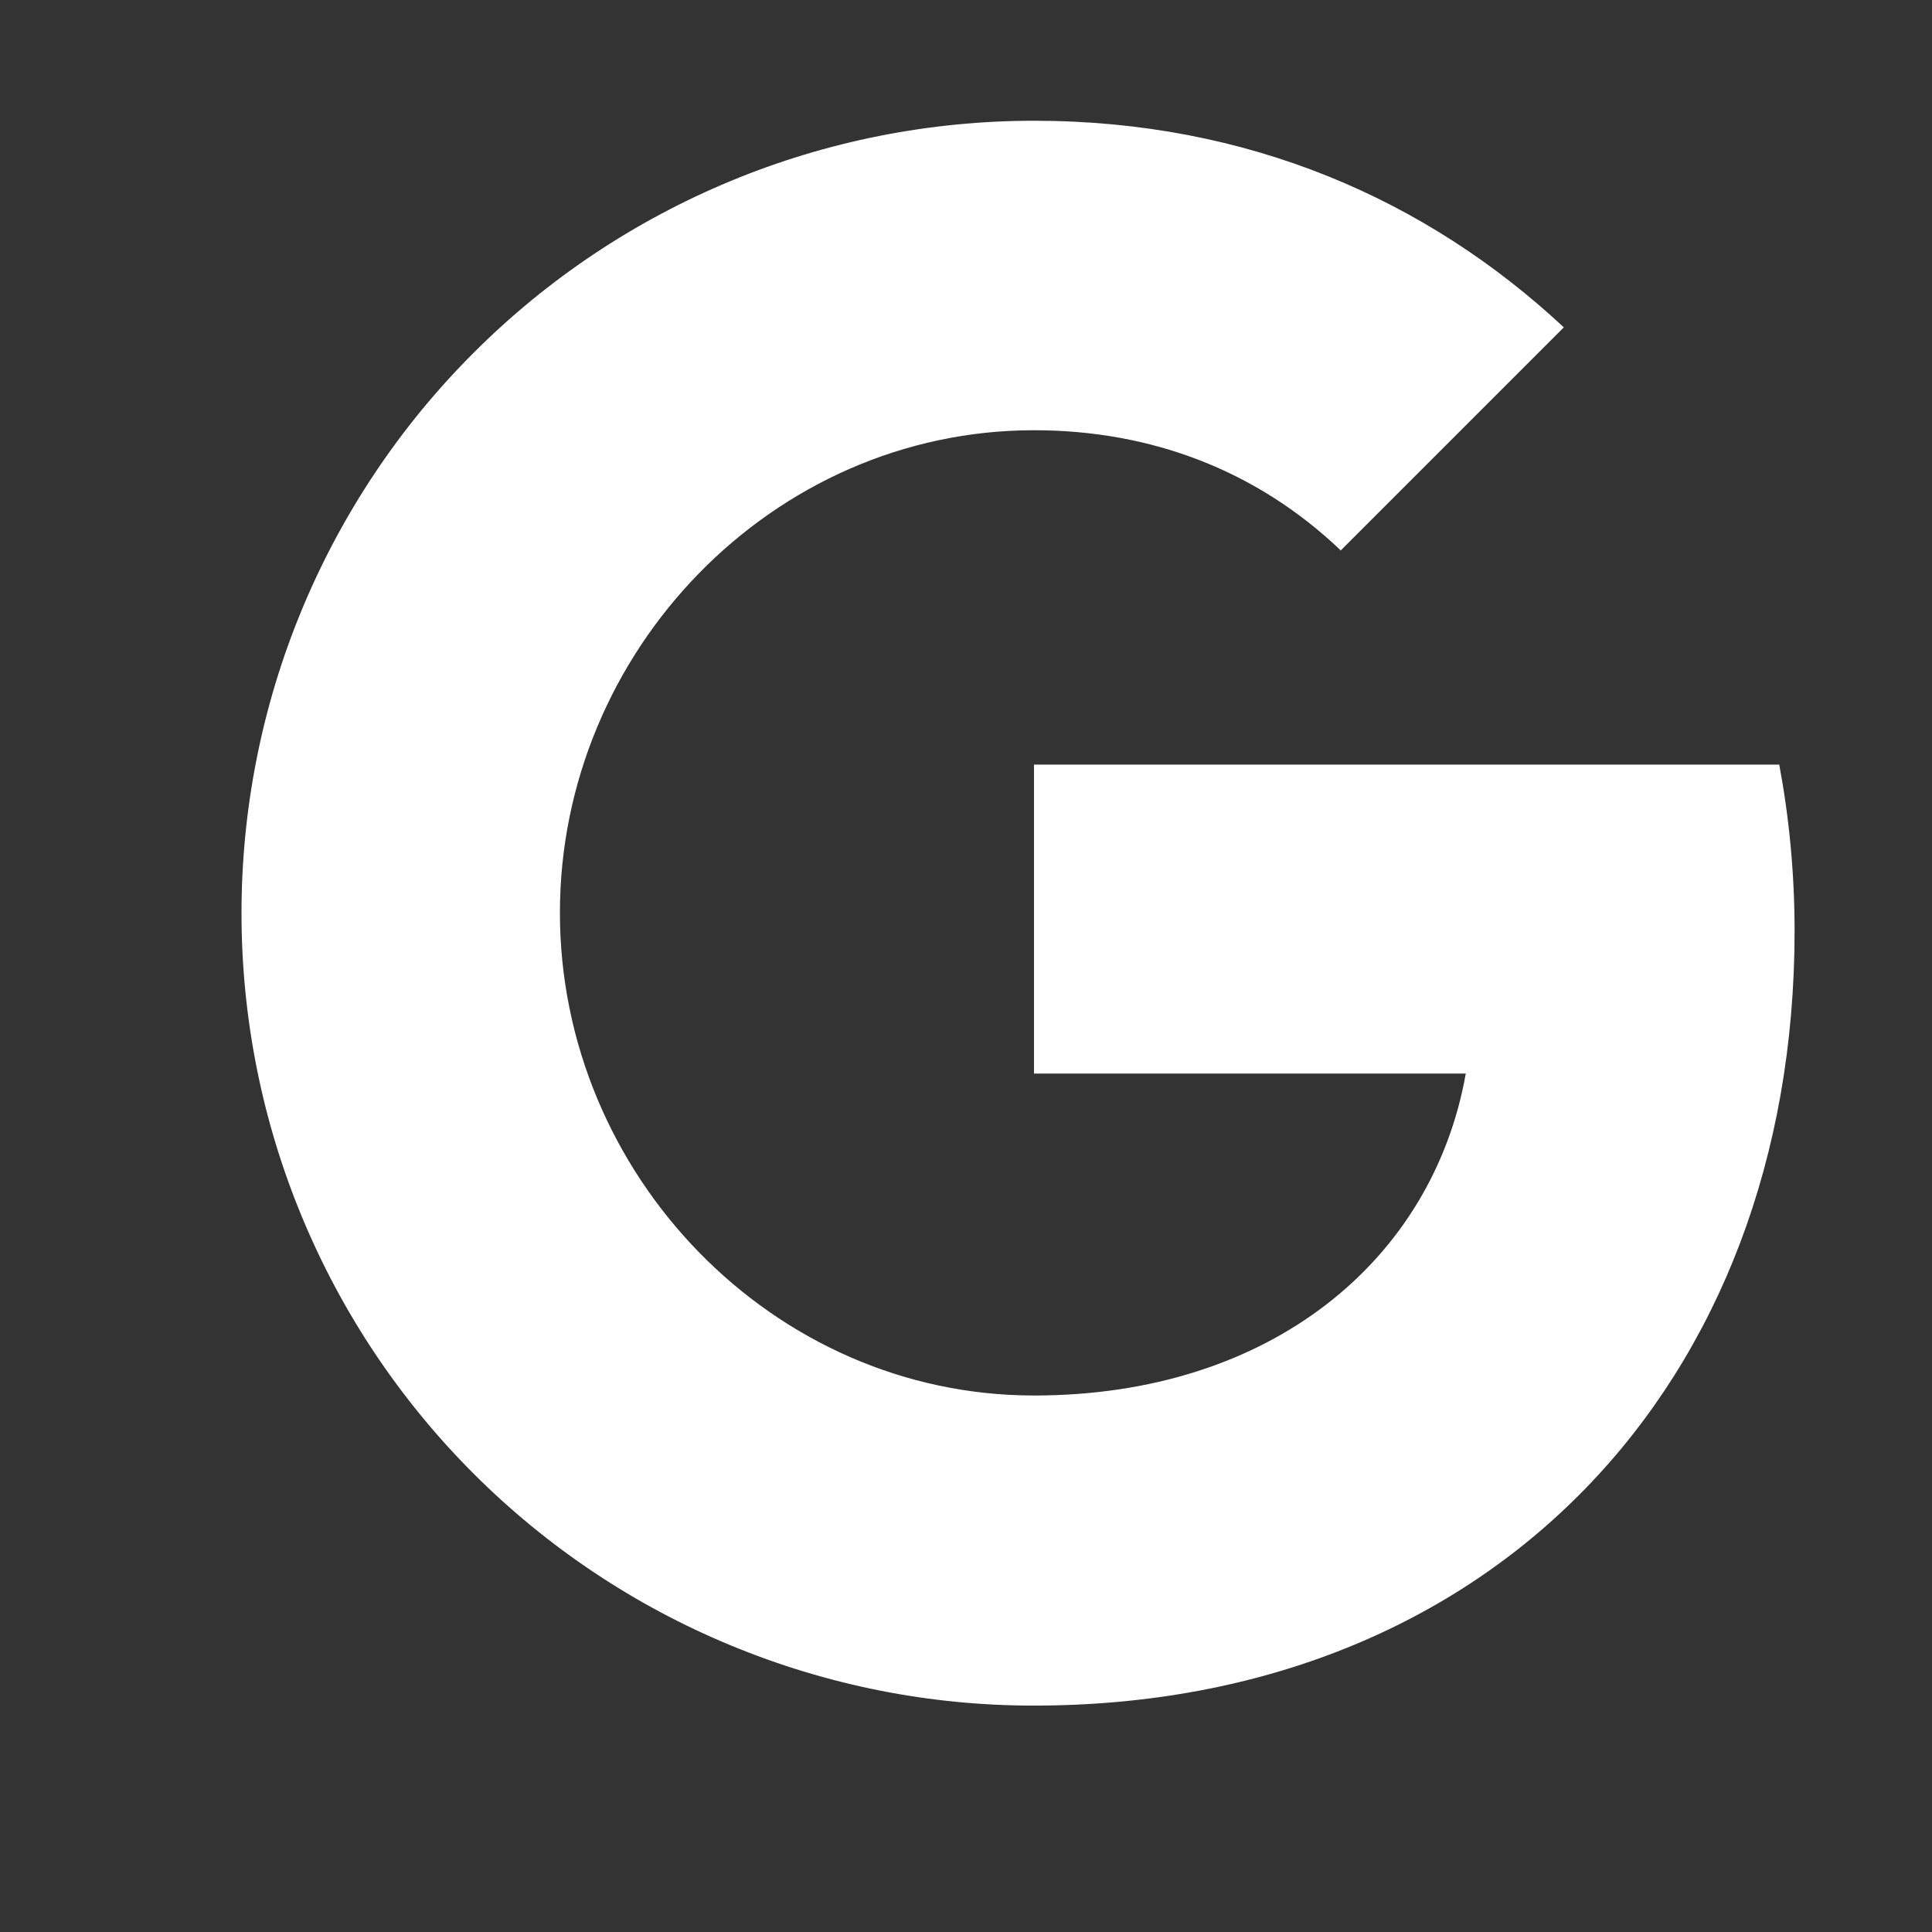 <svg width="16" height="16" viewBox="0 0 16 16" fill="none" xmlns="http://www.w3.org/2000/svg">
<rect x="0" y="0" width="16" height="16" fill="#333333" stroke="none"/>
<path d="M14.735 6.332C14.817 6.771 14.862 7.231 14.862 7.71C14.862 11.459 12.353 14.125 8.563 14.125C7.701 14.126 6.847 13.956 6.051 13.626C5.255 13.297 4.531 12.813 3.922 12.204C3.312 11.594 2.829 10.871 2.499 10.074C2.169 9.278 2 8.425 2 7.563C2 6.701 2.169 5.847 2.499 5.051C2.829 4.255 3.312 3.531 3.922 2.922C4.531 2.312 5.255 1.829 6.051 1.499C6.847 1.169 7.701 1 8.563 1C10.335 1 11.815 1.652 12.951 2.711L11.101 4.561V4.556C10.413 3.9 9.539 3.563 8.563 3.563C6.397 3.563 4.637 5.393 4.637 7.559C4.637 9.724 6.397 11.557 8.563 11.557C10.527 11.557 11.865 10.434 12.139 8.891H8.563V6.332H14.736H14.735Z" fill="white"/>
</svg>
